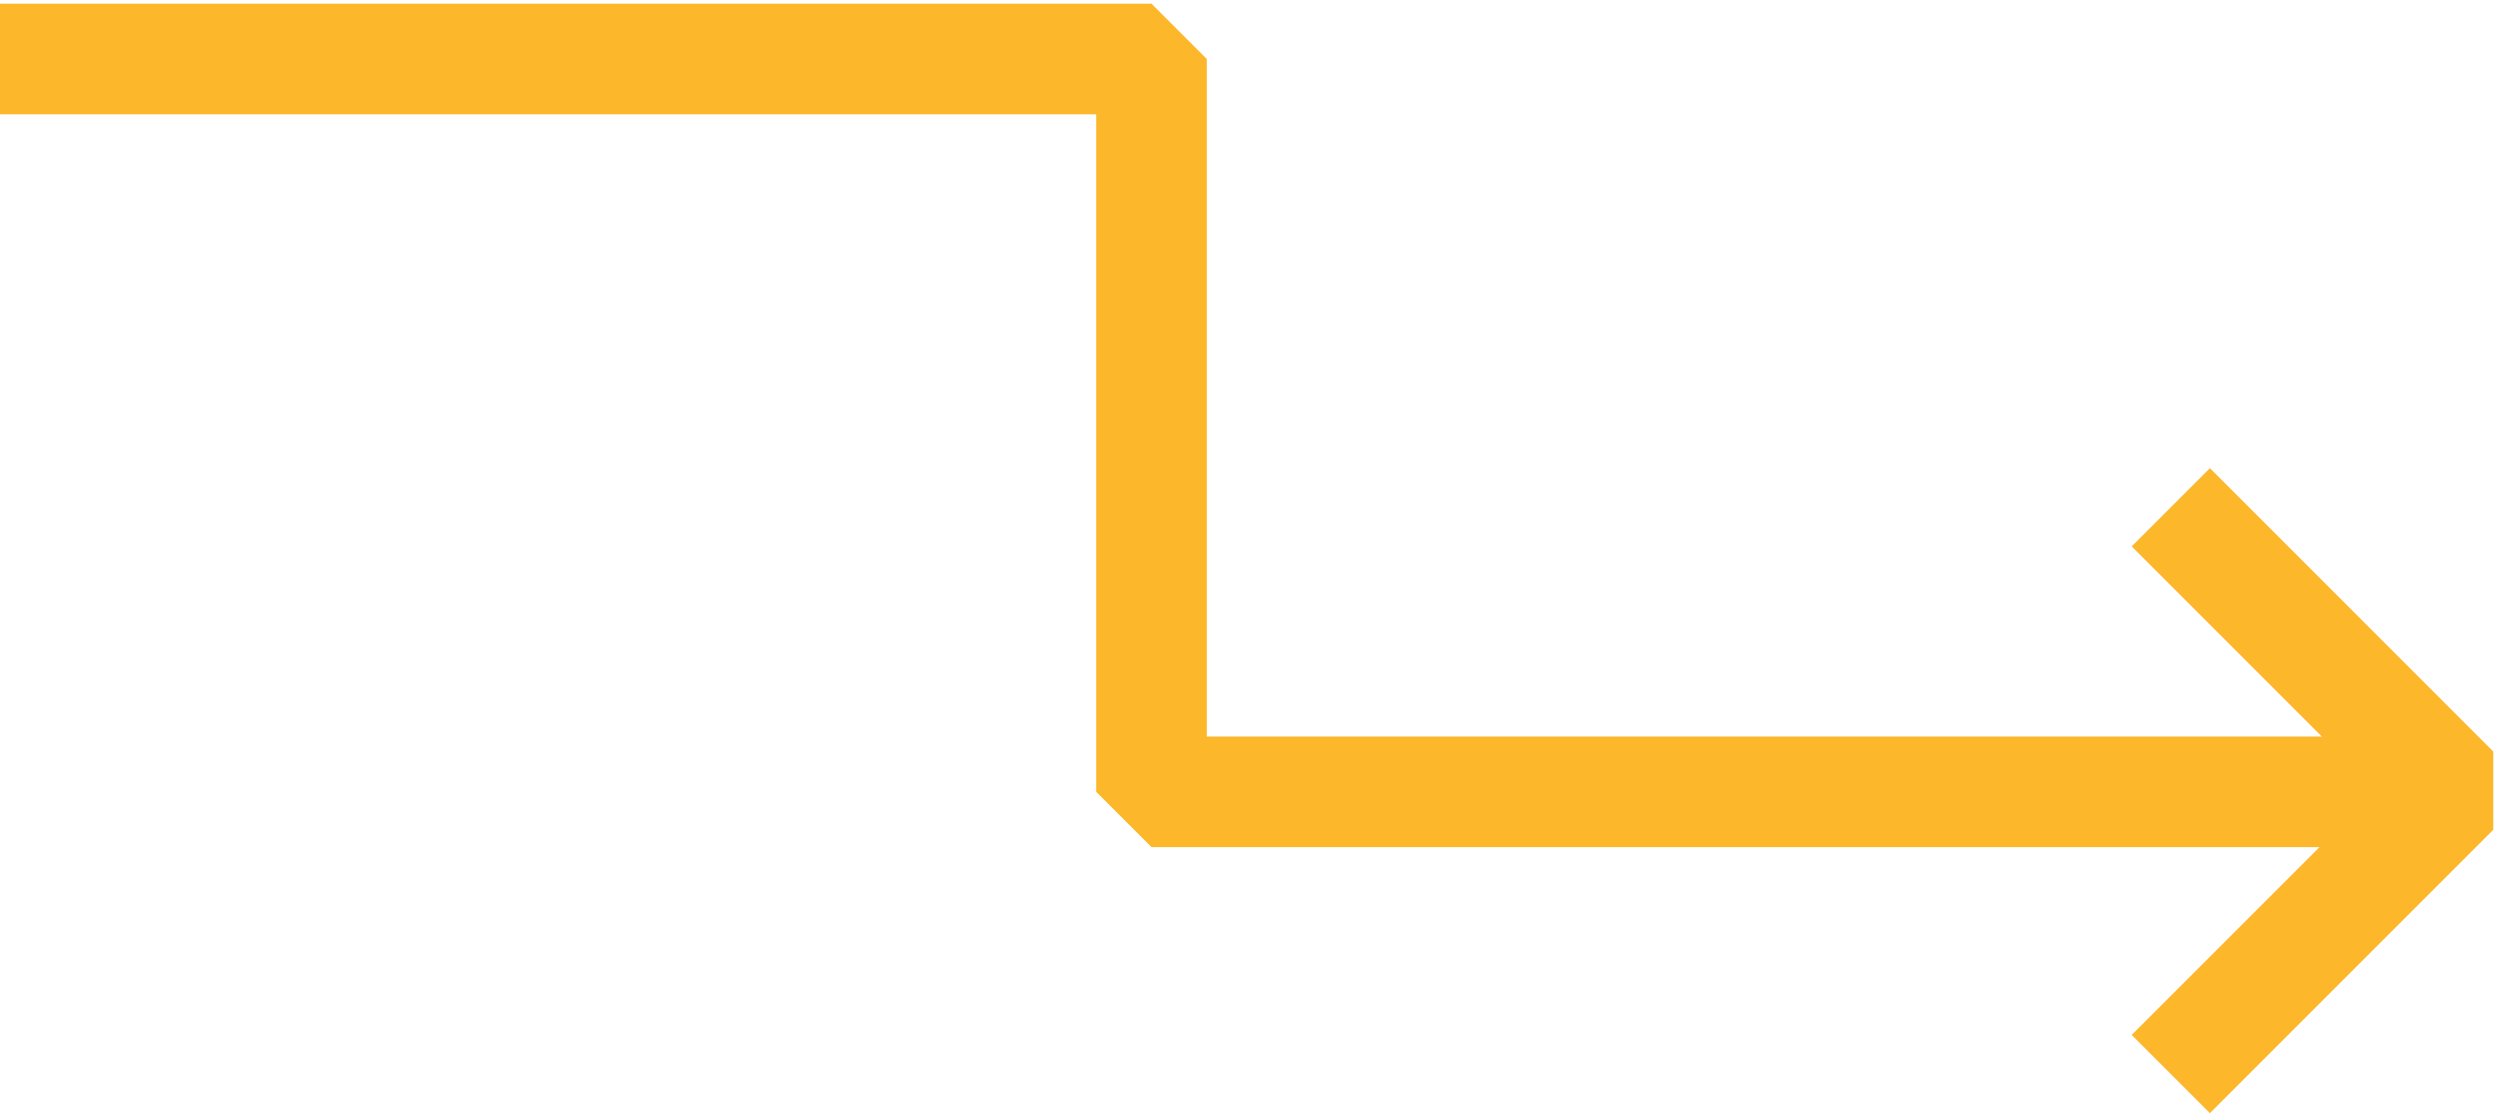 <svg width="339" height="151" viewBox="0 0 339 151" fill="none" xmlns="http://www.w3.org/2000/svg">
<path d="M-401.969 8H156.145V107.369H332.409" stroke="#FCB72B" stroke-width="15" stroke-linejoin="bevel"/>
<path d="M294.361 145.639L332.787 107.213L294.361 68.787" stroke="#FCB72B" stroke-width="15" stroke-linejoin="bevel"/>
</svg>
